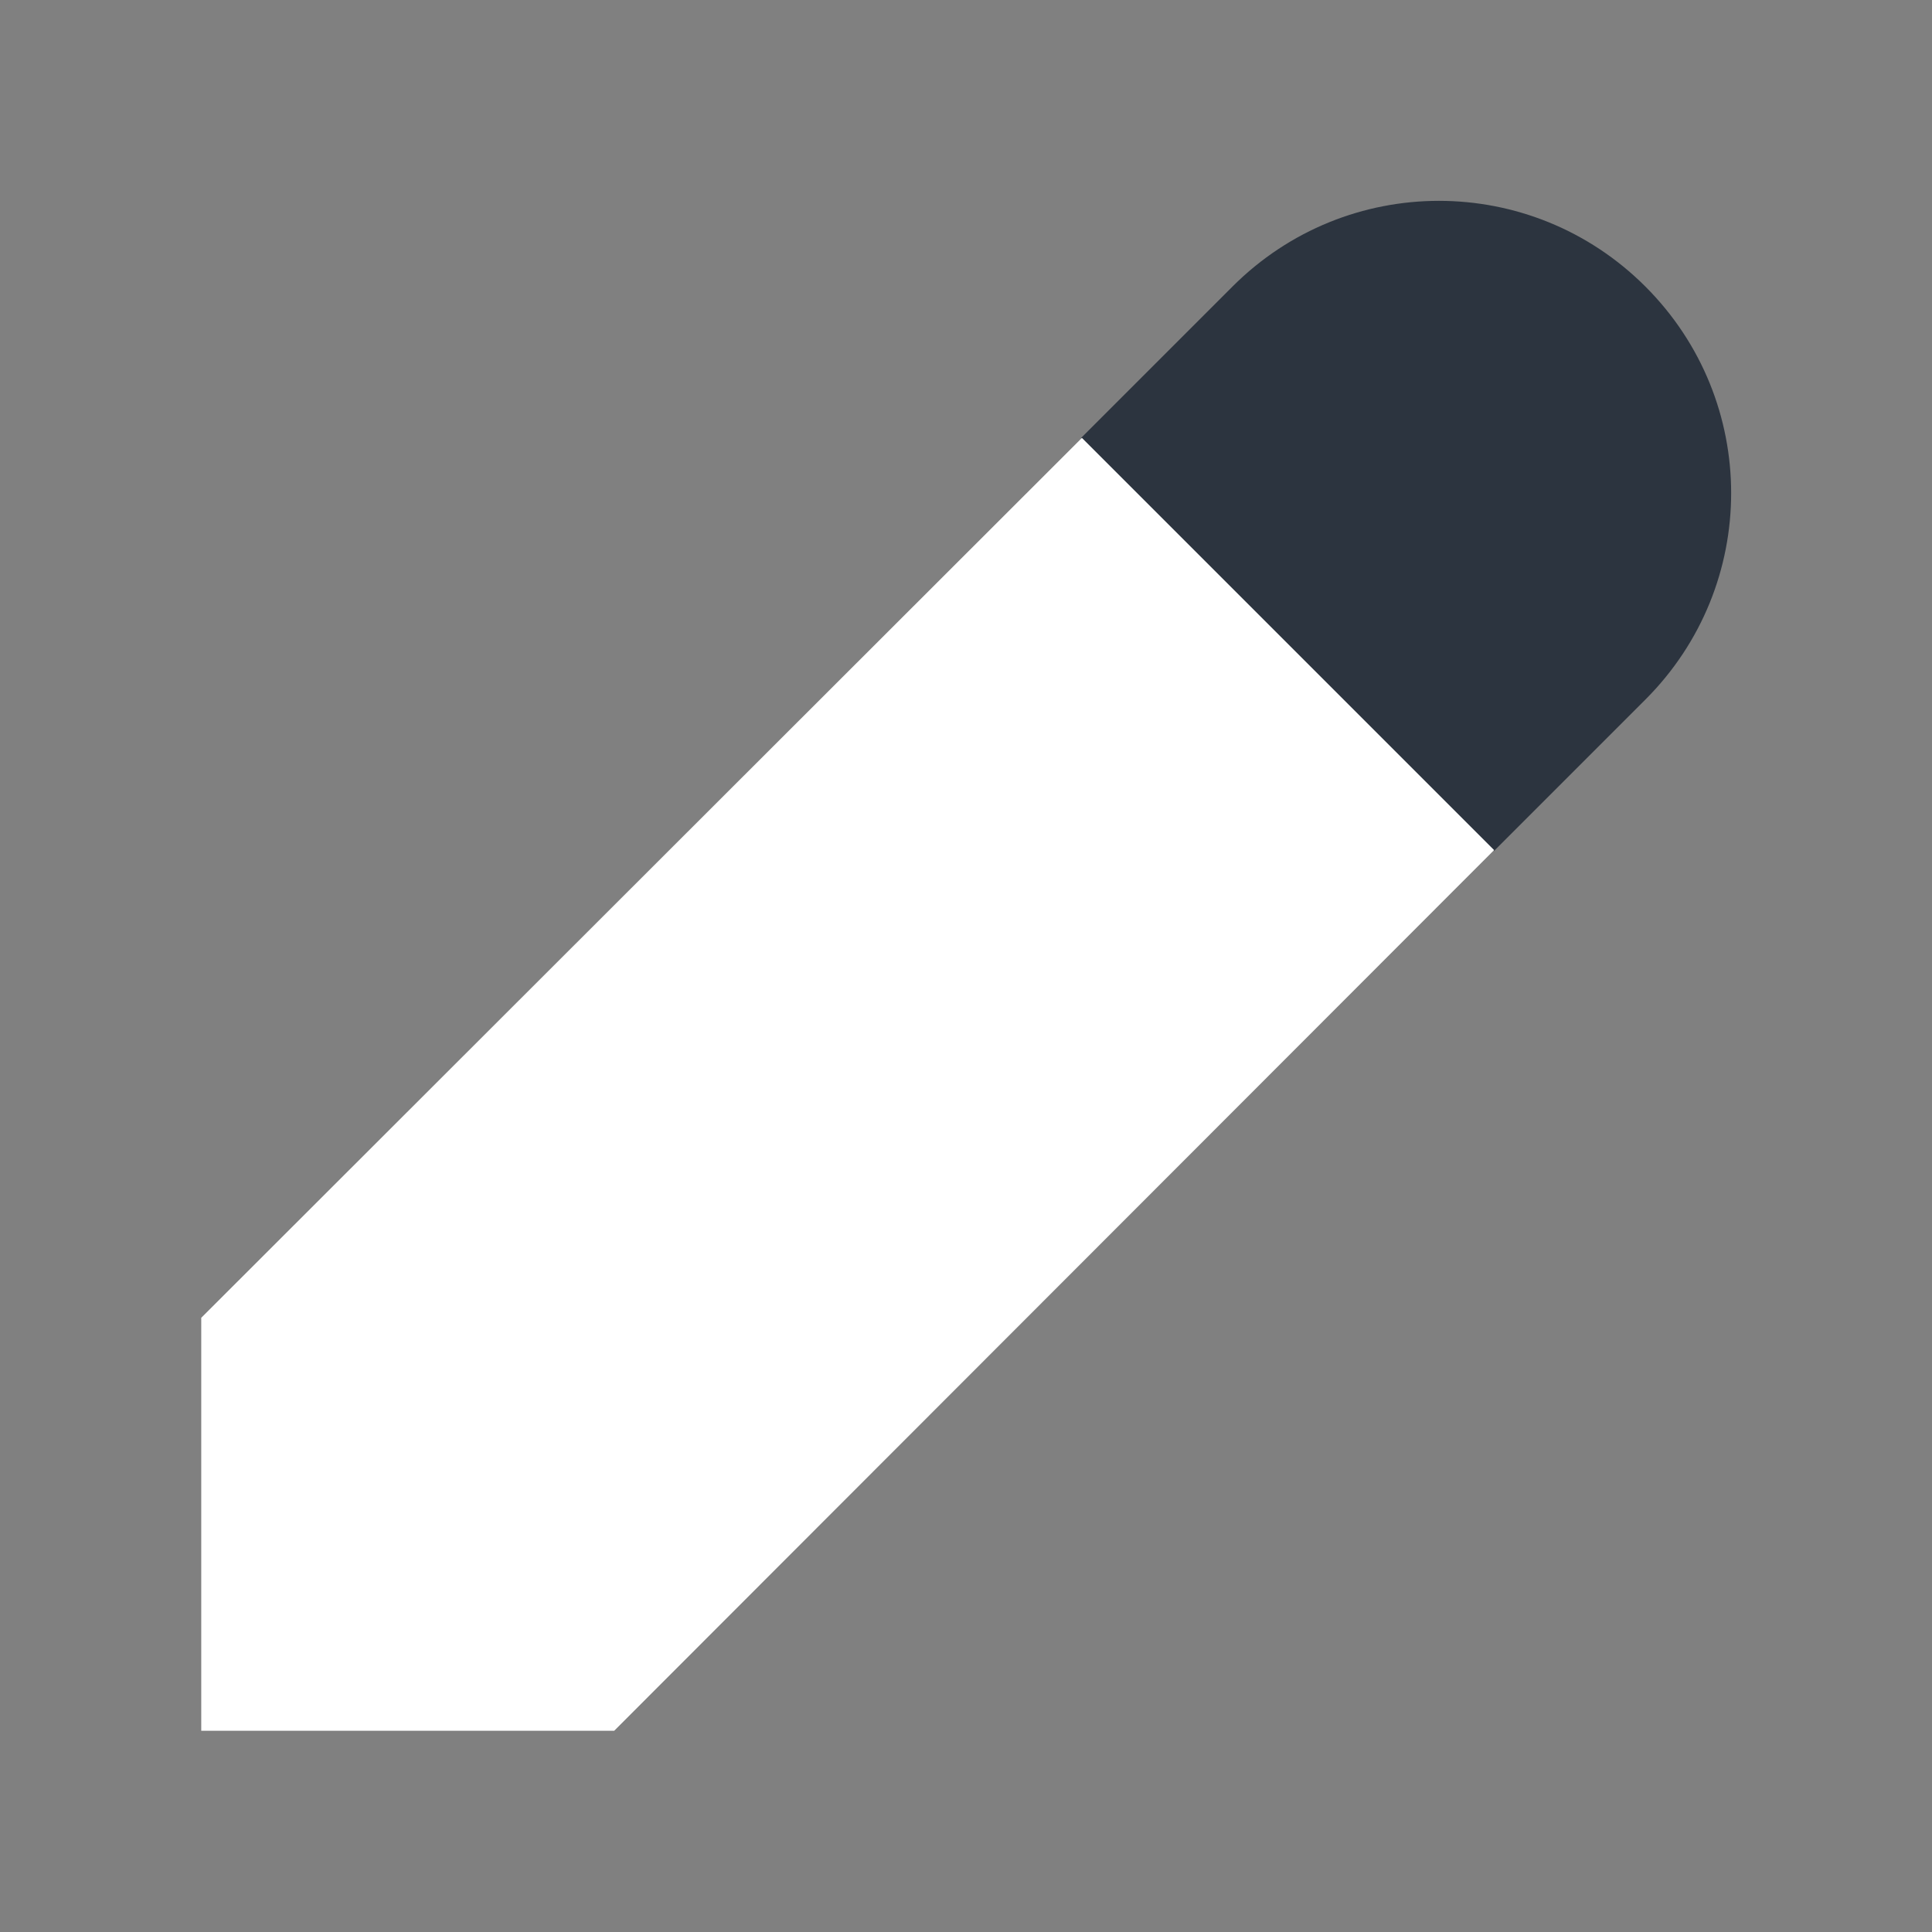 <svg width="24" height="24" viewBox="0 0 24 24" fill="none" xmlns="http://www.w3.org/2000/svg">
<rect x="0" y="0" width="24" height="24" fill="#808080" stroke="none"/>
<path d="M20.44 8.69C21.86 7.27 21.86 4.98 20.44 3.56C19.02 2.14 16.73 2.14 15.31 3.56L13.43 5.44L18.56 10.57L20.44 8.69Z" fill="#2C343F"/>
<path d="M13.44 5.44L2.5 16.37V21.5H7.63L18.56 10.56L13.44 5.44Z" fill="white"/>
</svg>
